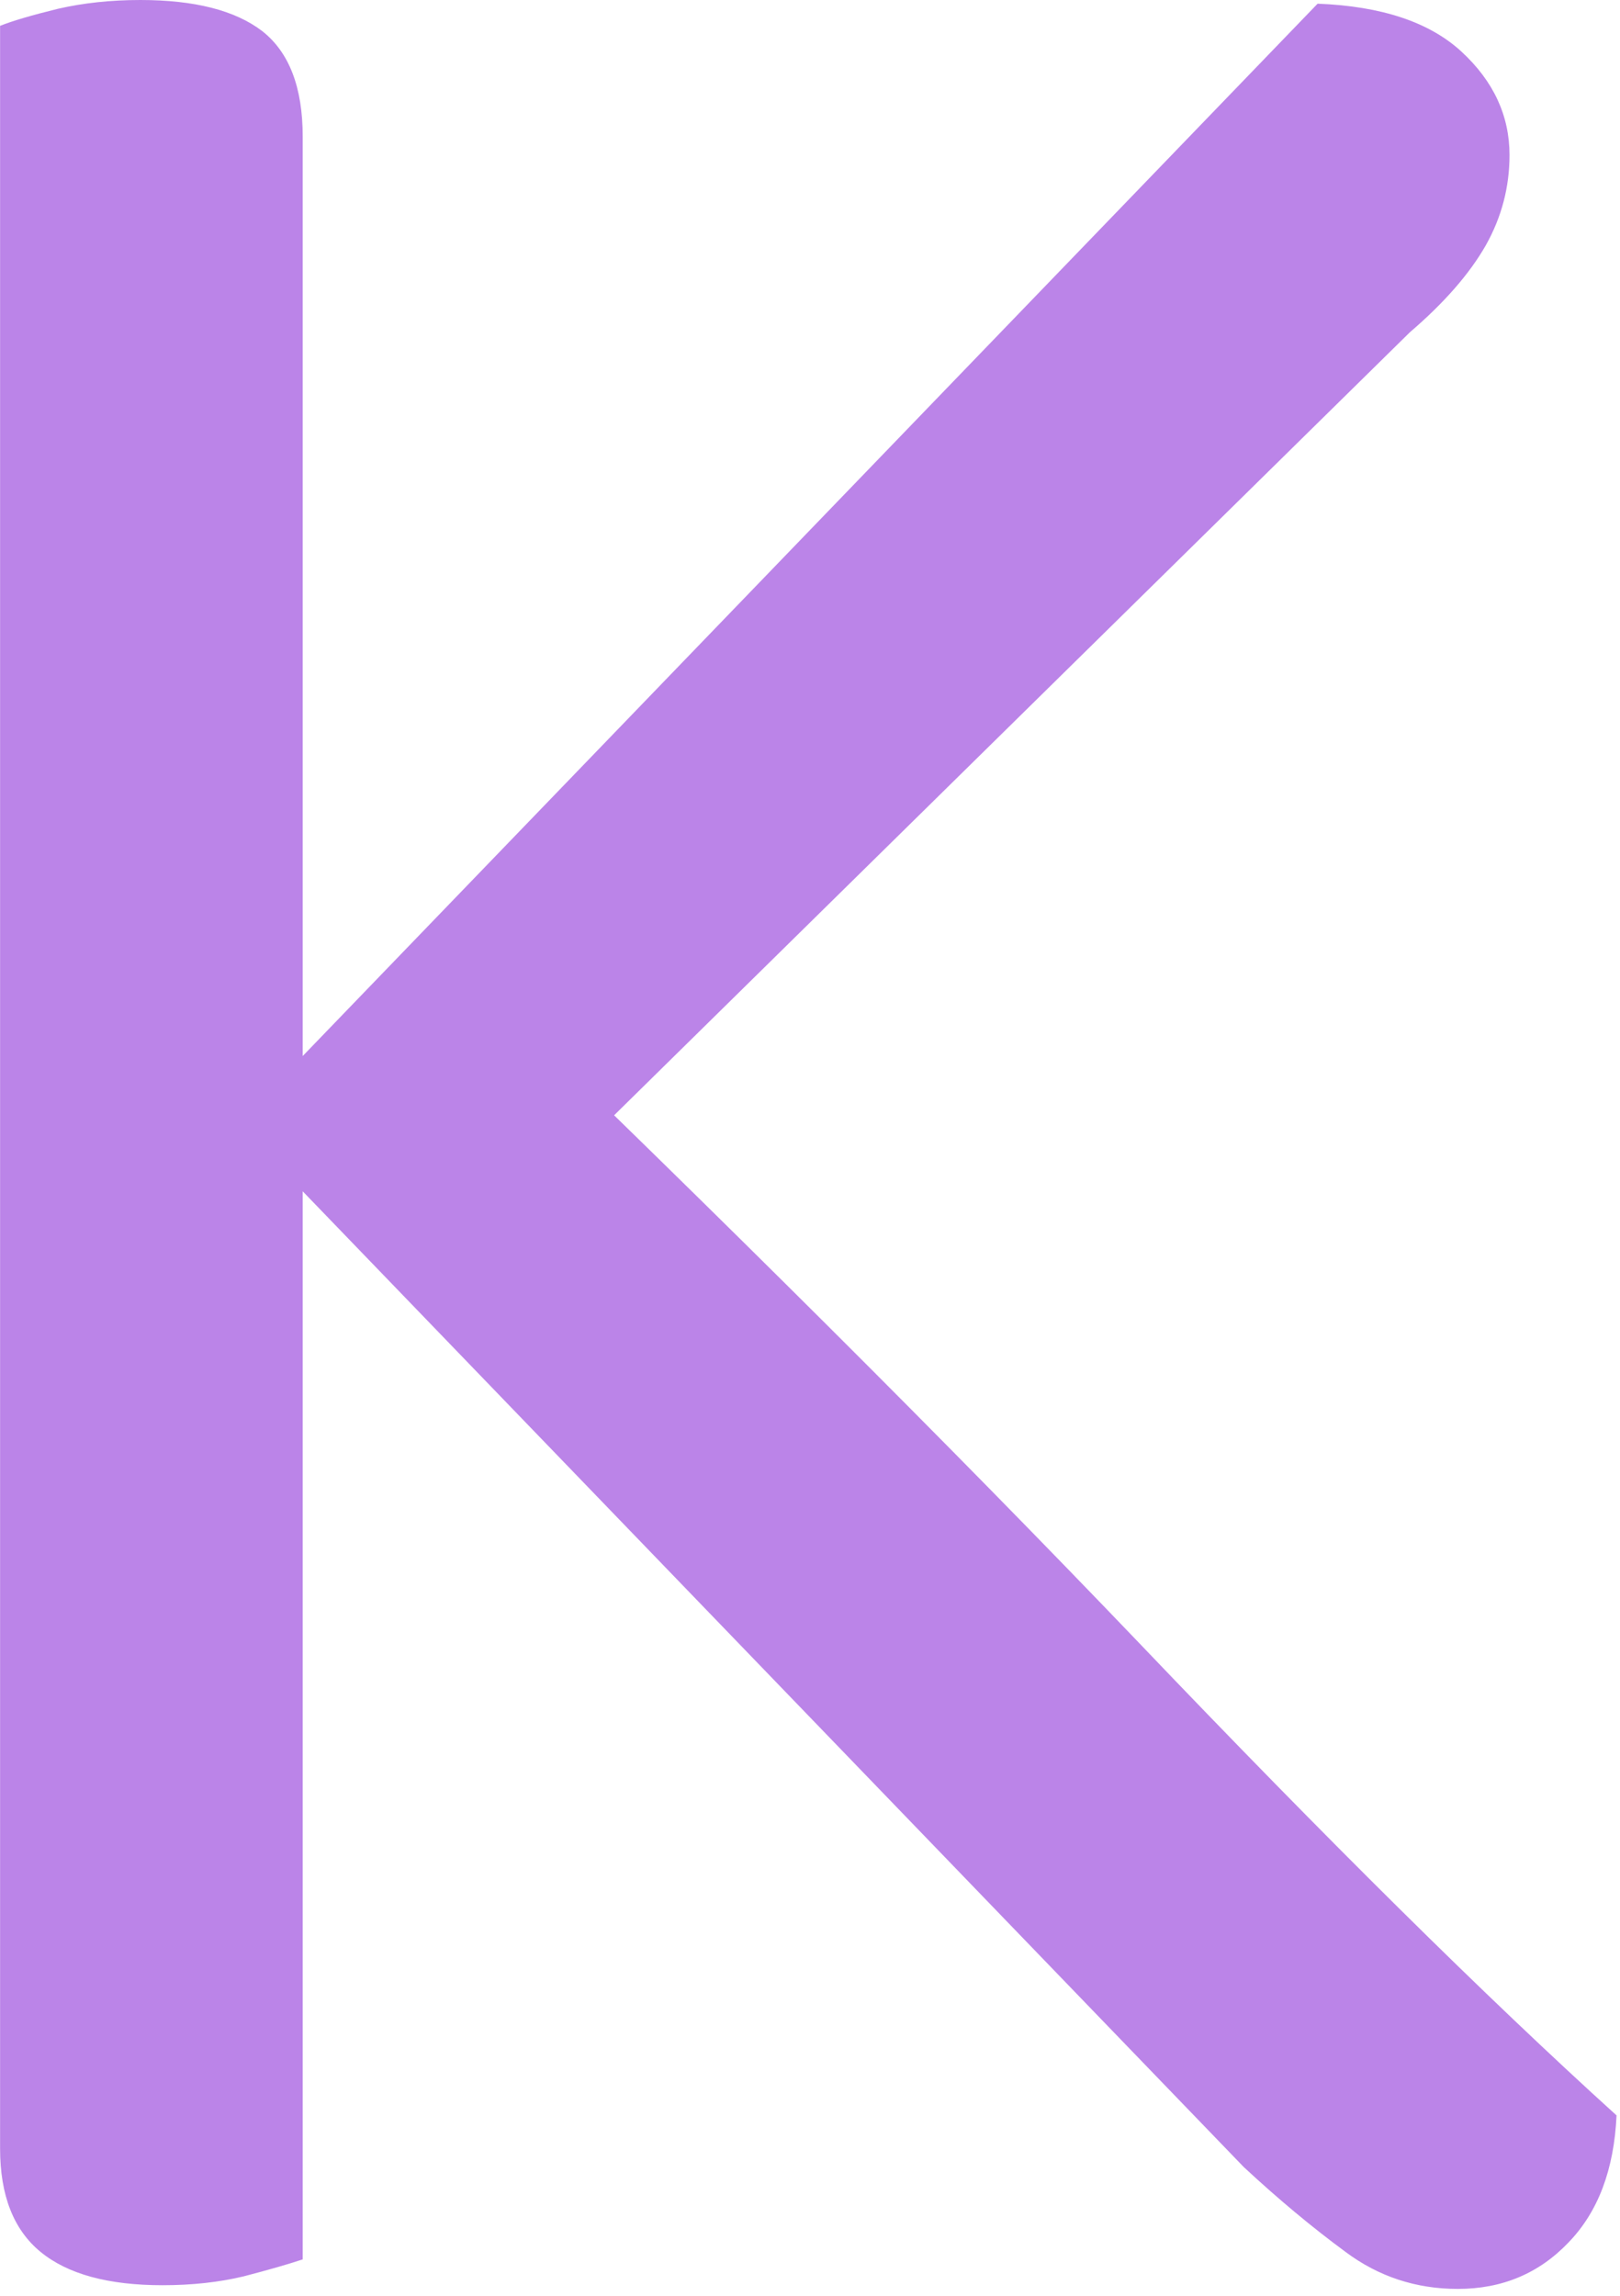 <svg xmlns="http://www.w3.org/2000/svg" version="1.1" xmlns:xlink="http://www.w3.org/1999/xlink" xmlns:svgjs="http://svgjs.dev/svgjs" width="2000" height="2834" viewBox="0 0 2000 2834"><g transform="matrix(1,0,0,1,-2.087,-4.571)"><svg viewBox="0 0 175 248" data-background-color="#ffffff" preserveAspectRatio="xMidYMid meet" height="2834" width="2000" xmlns="http://www.w3.org/2000/svg" xmlns:xlink="http://www.w3.org/1999/xlink"><g id="tight-bounds" transform="matrix(1,0,0,1,0.183,0.4)"><svg viewBox="0 0 174.635 247.2" height="247.2" width="174.635"><g><svg viewBox="0 0 174.635 247.2" height="247.2" width="174.635"><g><svg viewBox="0 0 174.635 247.2" height="247.2" width="174.635"><g><svg viewBox="0 0 174.635 247.2" height="247.2" width="174.635"><g><svg viewBox="0 0 174.635 247.2" height="247.2" width="174.635"><g id="textblocktransform"><svg viewBox="0 0 174.635 247.2" height="247.2" width="174.635" id="textblock"><g><svg viewBox="0 0 174.635 247.2" height="247.2" width="174.635"><g transform="matrix(1,0,0,1,0,0)"><svg width="174.635" viewBox="4.45 -30.65 21.9 31" height="247.2" data-palette-color="#bb84e8"><path d="M21.3-1.3L7.6-15.5 10.75-17.5Q16.05-12.4 19.88-8.4 23.7-4.4 26.35-2L26.35-2Q26.3-0.9 25.7-0.28 25.1 0.35 24.2 0.35L24.2 0.35Q23.35 0.35 22.68-0.15 22-0.65 21.3-1.3L21.3-1.3ZM23.55-26.15L11.3-14.1 7.25-15 22.3-30.6Q23.6-30.55 24.25-29.95 24.9-29.35 24.9-28.55L24.9-28.55Q24.9-27.9 24.58-27.33 24.25-26.75 23.55-26.15L23.55-26.15ZM4.45-1.55L4.45-18.35 8.55-18.35 8.55-0.05Q8.25 0.05 7.75 0.18 7.25 0.3 6.65 0.3L6.65 0.3Q5.55 0.3 5-0.15 4.45-0.6 4.45-1.55L4.45-1.55ZM8.55-28.8L8.55-15 4.45-15 4.45-30.3Q4.7-30.4 5.23-30.53 5.75-30.65 6.35-30.65L6.35-30.65Q7.45-30.65 8-30.23 8.55-29.8 8.55-28.8L8.55-28.8Z" opacity="1" transform="matrix(1,0,0,1,0,0)" fill="#bb84e8" class="wordmark-text-0" data-fill-palette-color="primary" id="text-0"></path></svg></g></svg></g></svg></g></svg></g><g></g></svg></g></svg></g></svg></g><defs></defs></svg><rect width="174.635" height="247.2" fill="none" stroke="none" visibility="hidden"></rect></g></svg></g></svg>